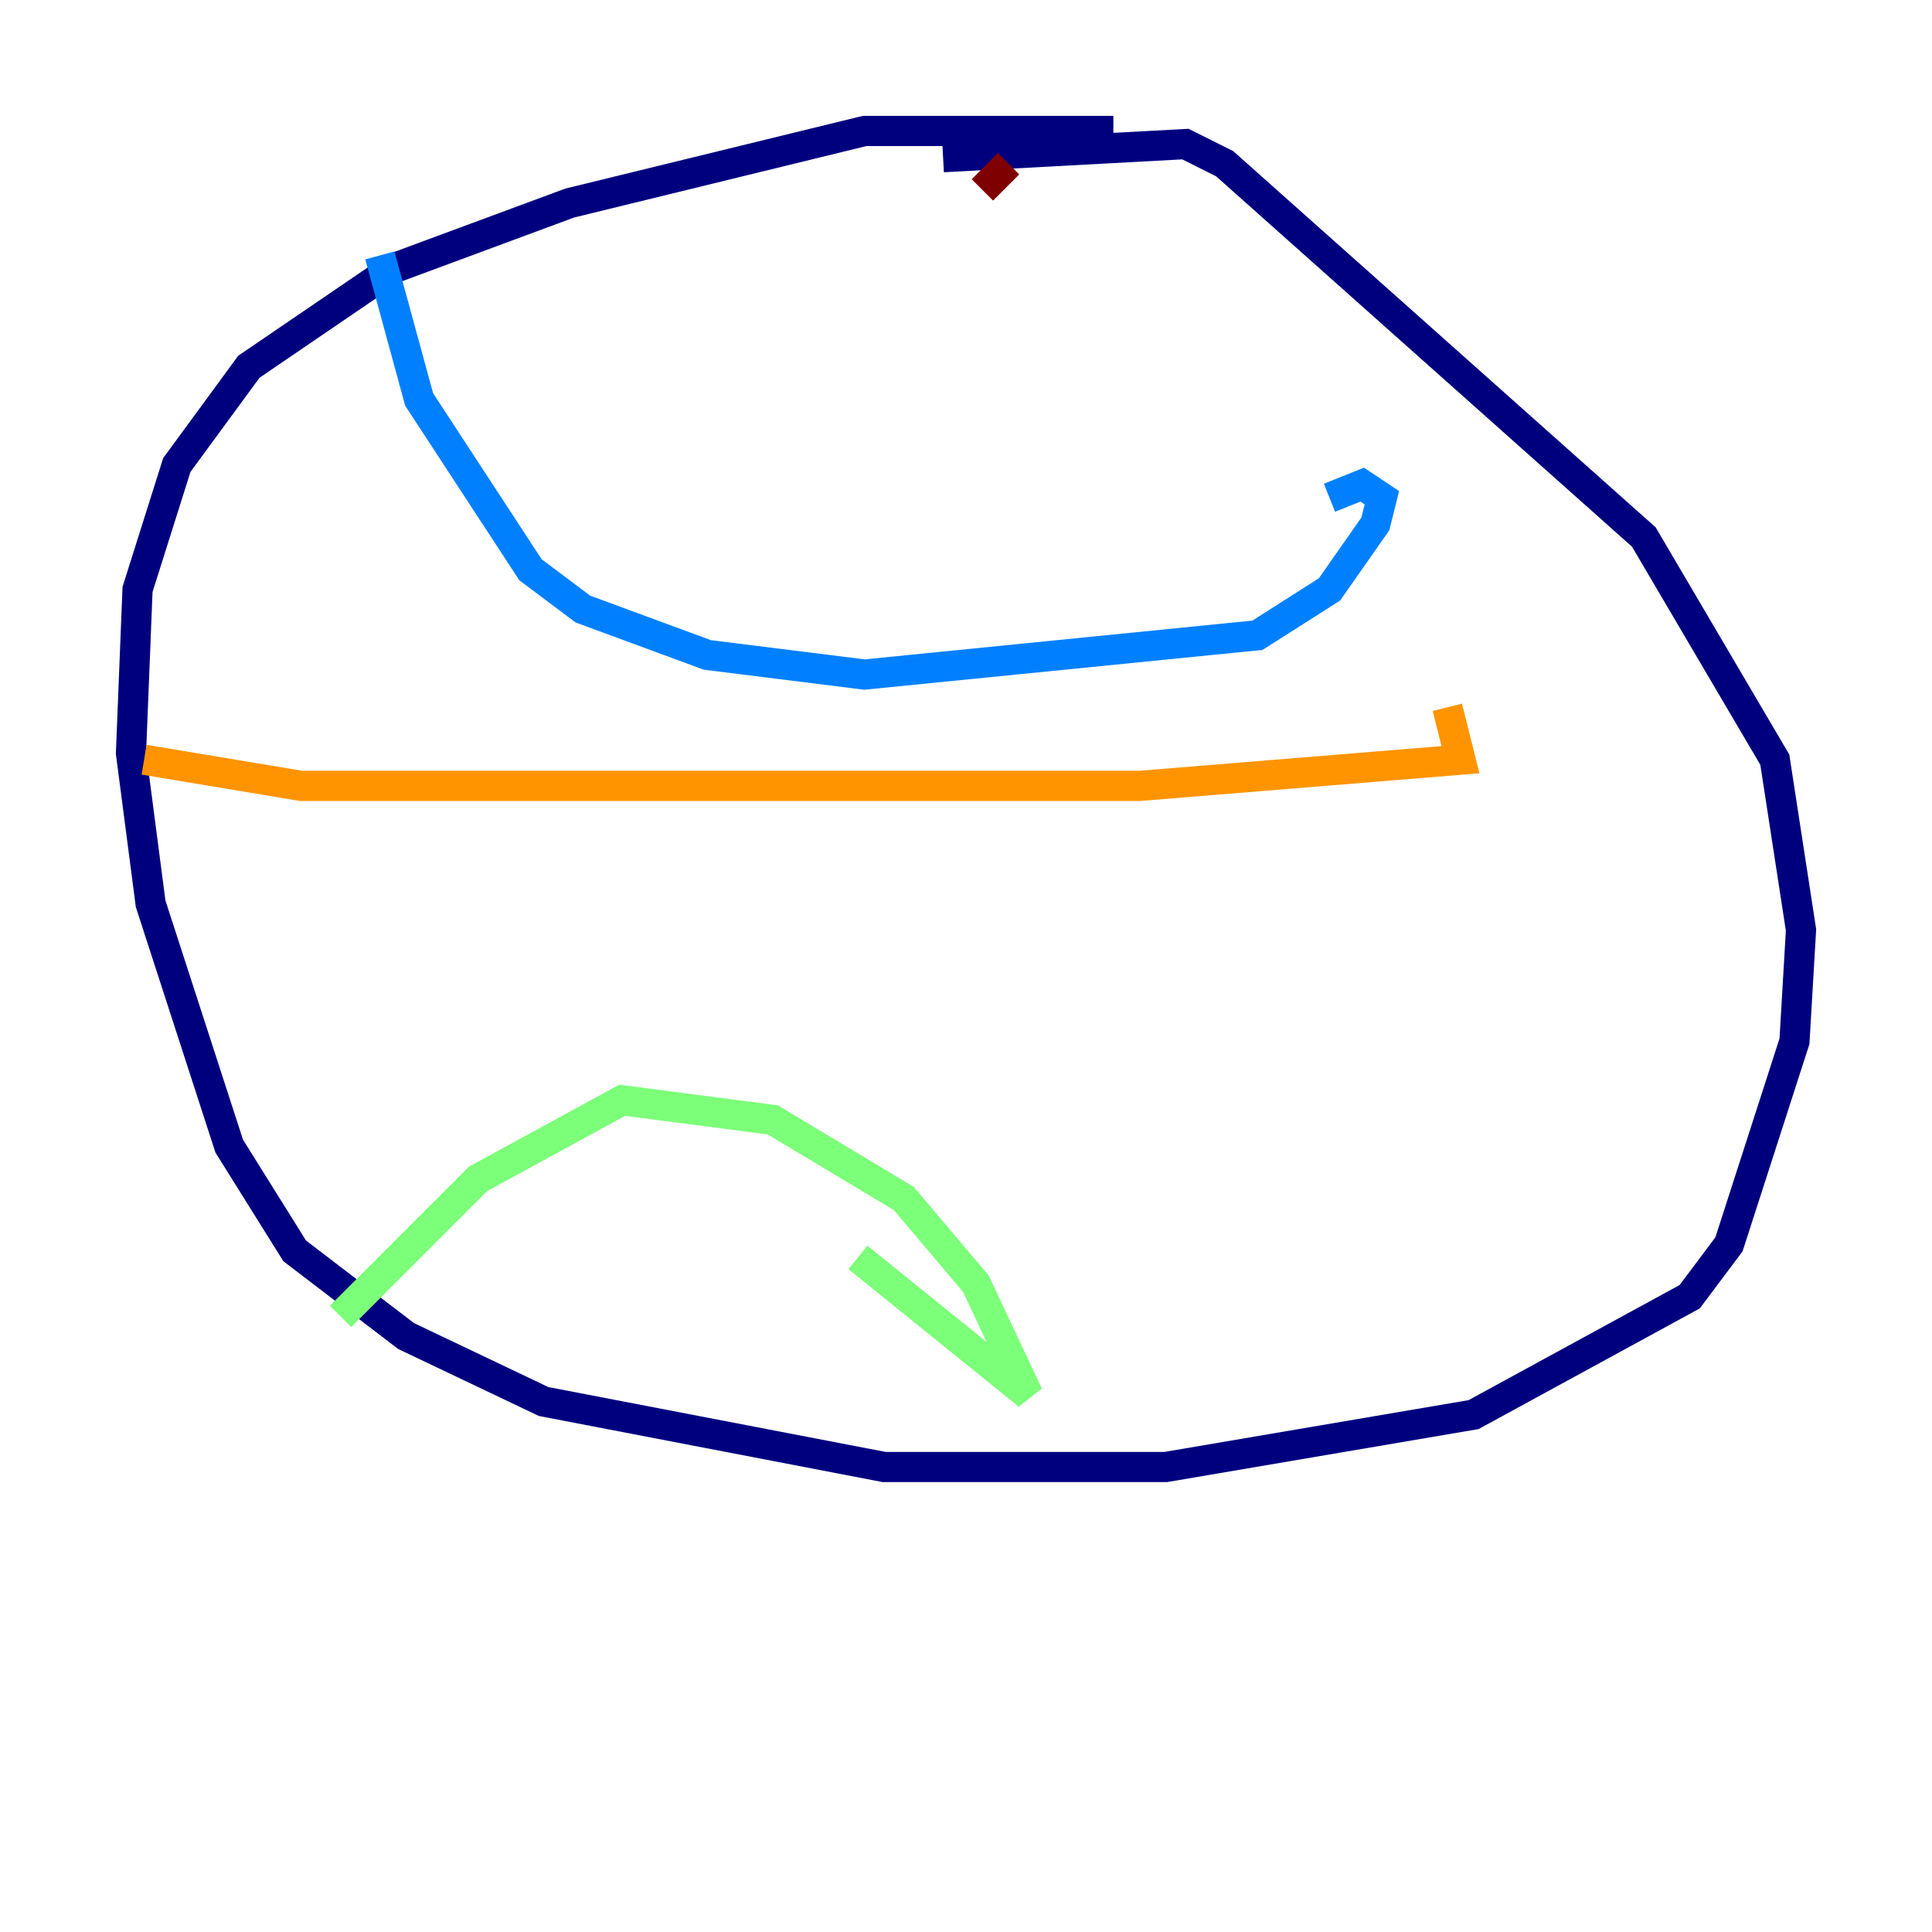 <?xml version="1.0" encoding="utf-8" ?>
<svg baseProfile="tiny" height="128" version="1.2" viewBox="0,0,128,128" width="128" xmlns="http://www.w3.org/2000/svg" xmlns:ev="http://www.w3.org/2001/xml-events" xmlns:xlink="http://www.w3.org/1999/xlink"><defs /><polyline fill="none" points="73.763,8.678 57.275,8.678 37.749,13.451 26.034,17.79 16.488,24.298 11.715,30.807 9.112,39.051 8.678,49.898 9.98,59.878 15.186,75.932 19.525,82.875 26.902,88.515 36.014,92.854 58.576,97.193 77.234,97.193 97.627,93.722 111.946,85.912 114.549,82.441 118.888,68.99 119.322,61.614 117.586,50.332 108.909,35.58 81.139,10.848 78.536,9.546 62.481,10.414" stroke="#00007f" stroke-width="2" /><polyline fill="none" points="25.166,16.922 27.77,26.468 35.146,37.749 38.617,40.352 46.861,43.39 57.275,44.691 83.308,42.088 88.081,39.051 91.119,34.712 91.552,32.976 90.251,32.108 88.081,32.976" stroke="#0080ff" stroke-width="2" /><polyline fill="none" points="22.563,87.214 31.675,78.102 41.22,72.895 51.2,74.197 59.878,79.403 64.651,85.044 68.122,92.42 56.841,83.308" stroke="#7cff79" stroke-width="2" /><polyline fill="none" points="9.546,50.332 19.959,52.068 75.498,52.068 96.759,50.332 95.891,46.861" stroke="#ff9400" stroke-width="2" /><polyline fill="none" points="66.82,10.848 65.085,12.583" stroke="#7f0000" stroke-width="2" /></svg>